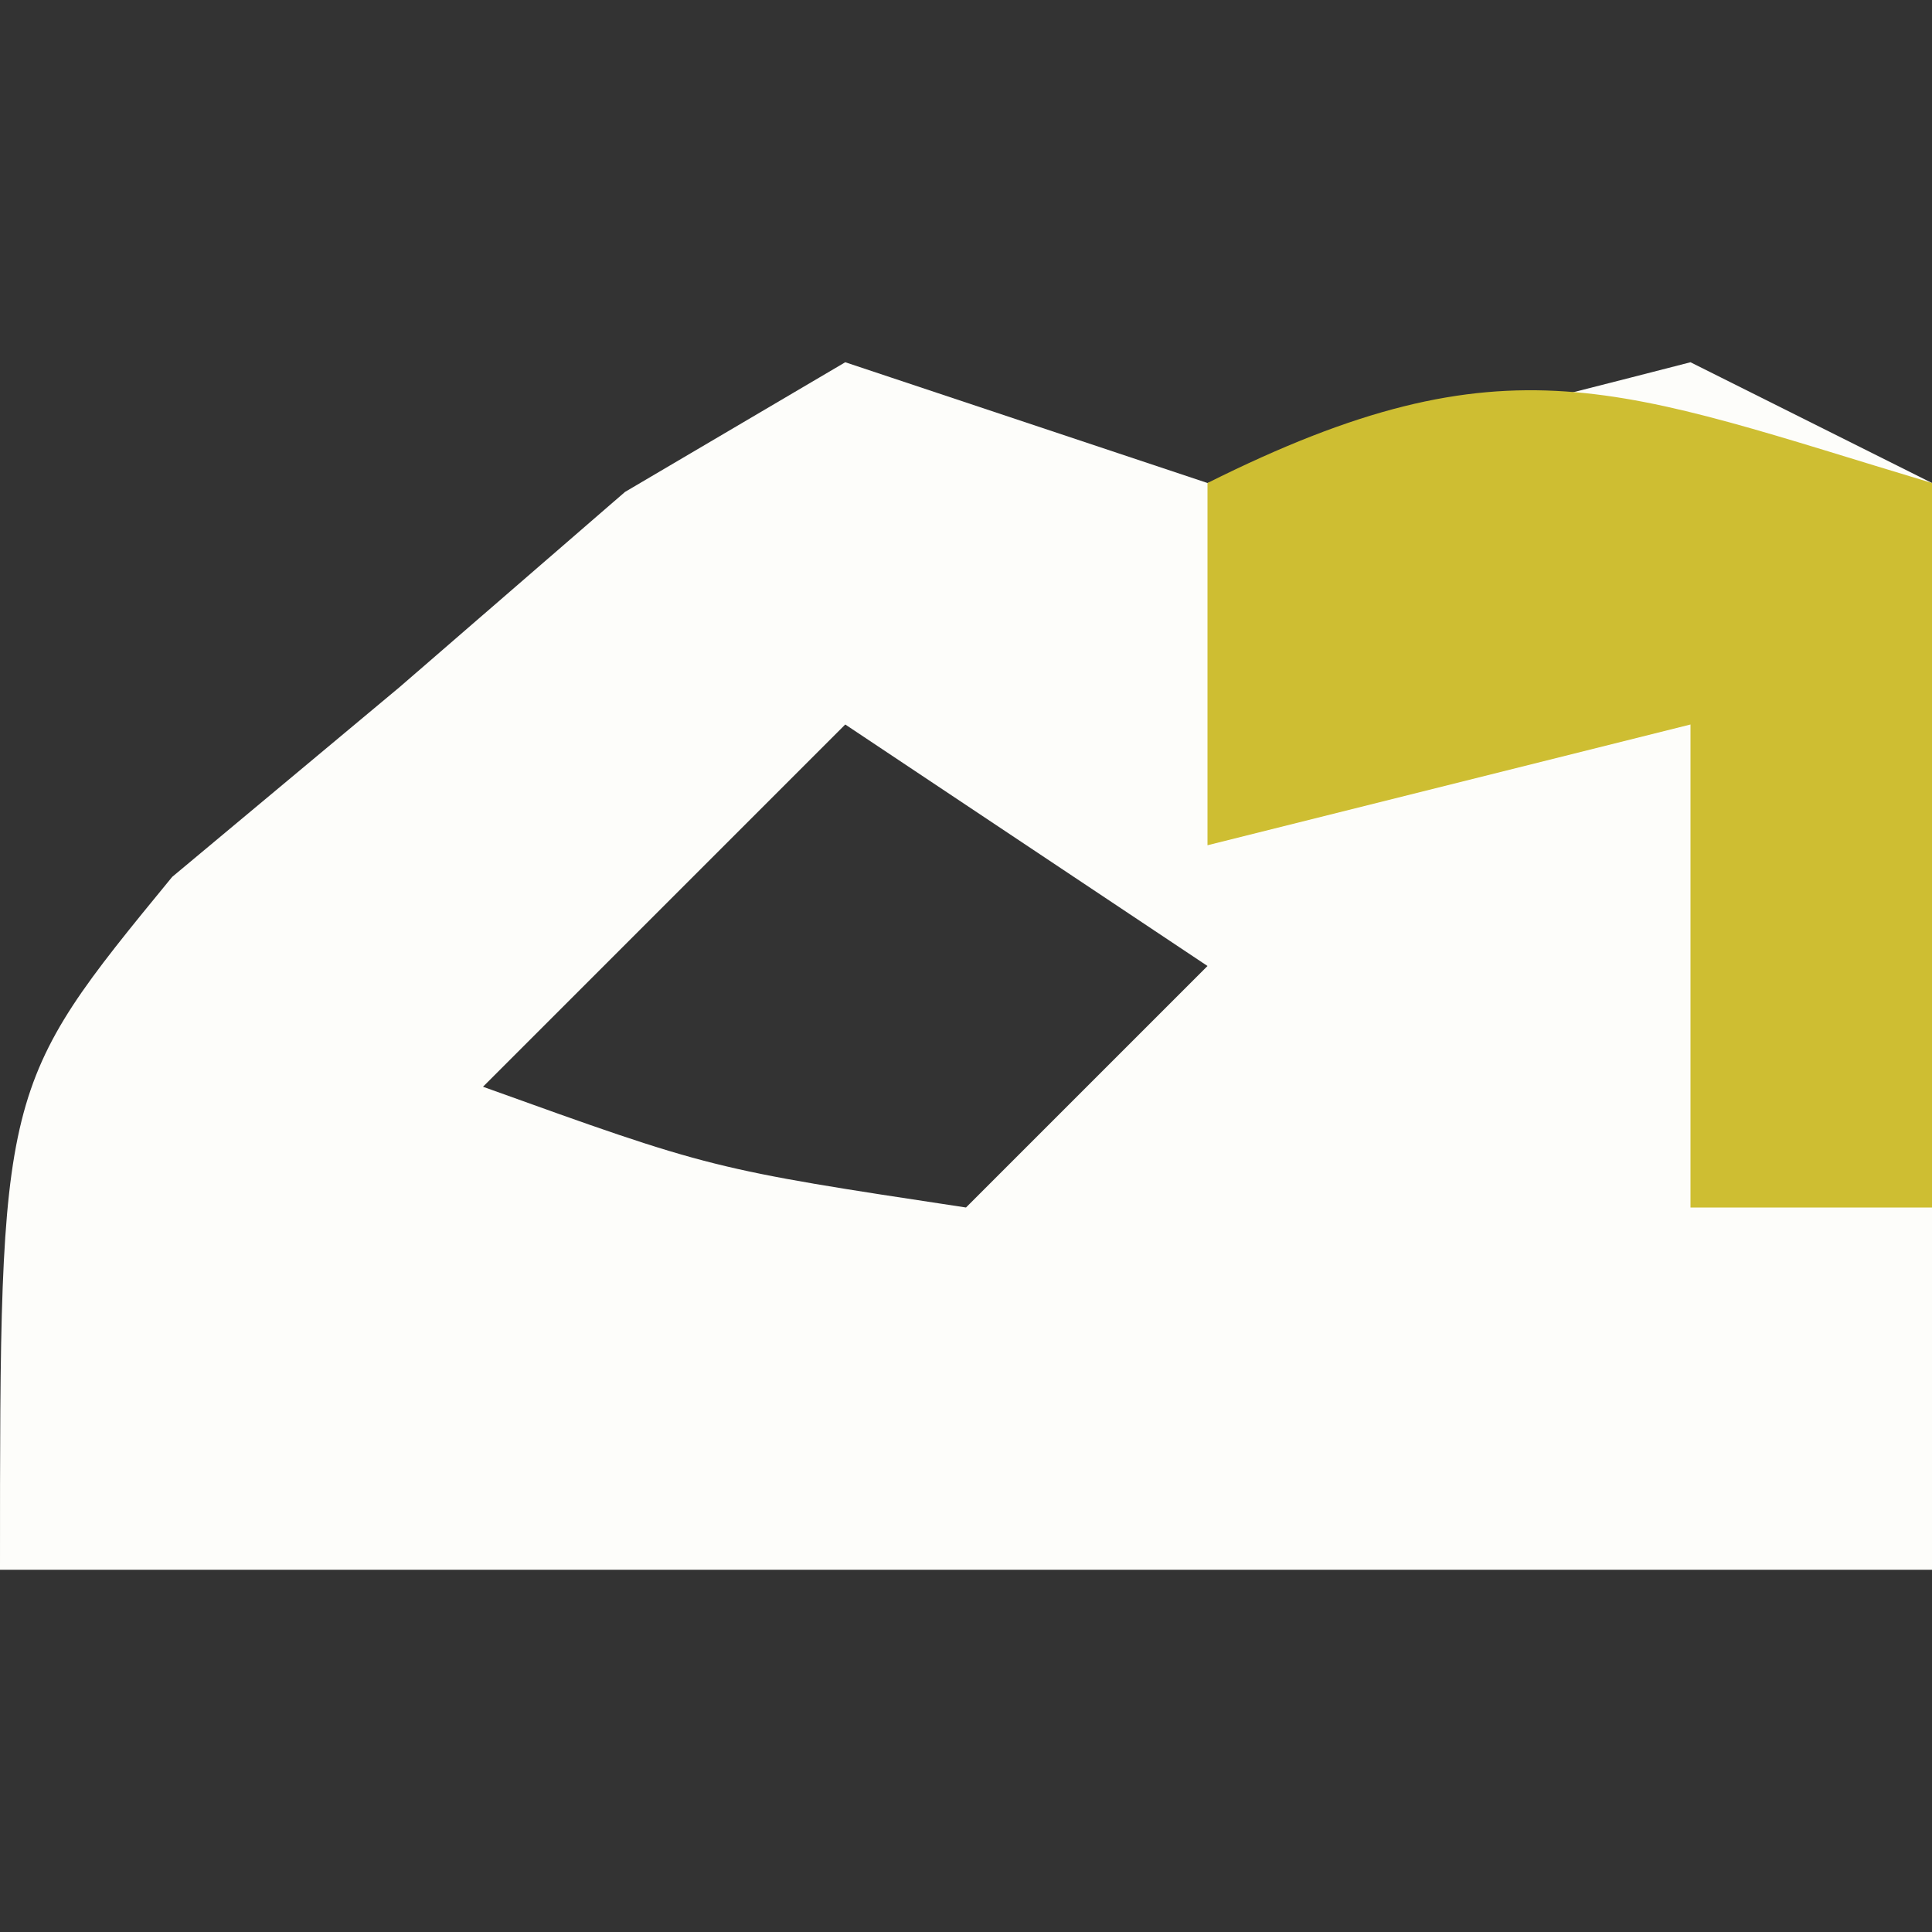 <?xml version="1.0" encoding="UTF-8"?>
<svg version="1.1" xmlns="http://www.w3.org/2000/svg" width="16" height="16">
<rect width="100%" height="100%" fill="#333333" stroke="none"/>
<path d="M0 0 C0.99 0.33 1.98 0.66 3 1 C4.336 0.676 5.669 0.343 7 0 C7.66 0.33 8.32 0.66 9 1 C9 3.97 9 6.94 9 10 C3.72 10 -1.56 10 -7 10 C-7 6 -7 6 -5.574 4.262 C-4.64 3.482 -4.64 3.482 -3.688 2.688 C-2.765 1.889 -2.765 1.889 -1.824 1.074 C-0.921 0.542 -0.921 0.542 0 0 Z M0 3 C-0.99 3.99 -1.98 4.98 -3 6 C-1.108 6.681 -1.108 6.681 1 7 C1.66 6.34 2.32 5.68 3 5 C2.01 4.34 1.02 3.68 0 3 Z " fill="#FDFDFA" transform="translate(7,3)"/>
<path d="M0 0 C0 1.98 0 3.96 0 6 C-0.66 6 -1.32 6 -2 6 C-2 4.68 -2 3.36 -2 2 C-3.32 2.33 -4.64 2.66 -6 3 C-6 2.01 -6 1.02 -6 0 C-3.509 -1.245 -2.589 -0.777 0 0 Z " fill="#CEBE32" transform="translate(16,4)"/>
</svg>
